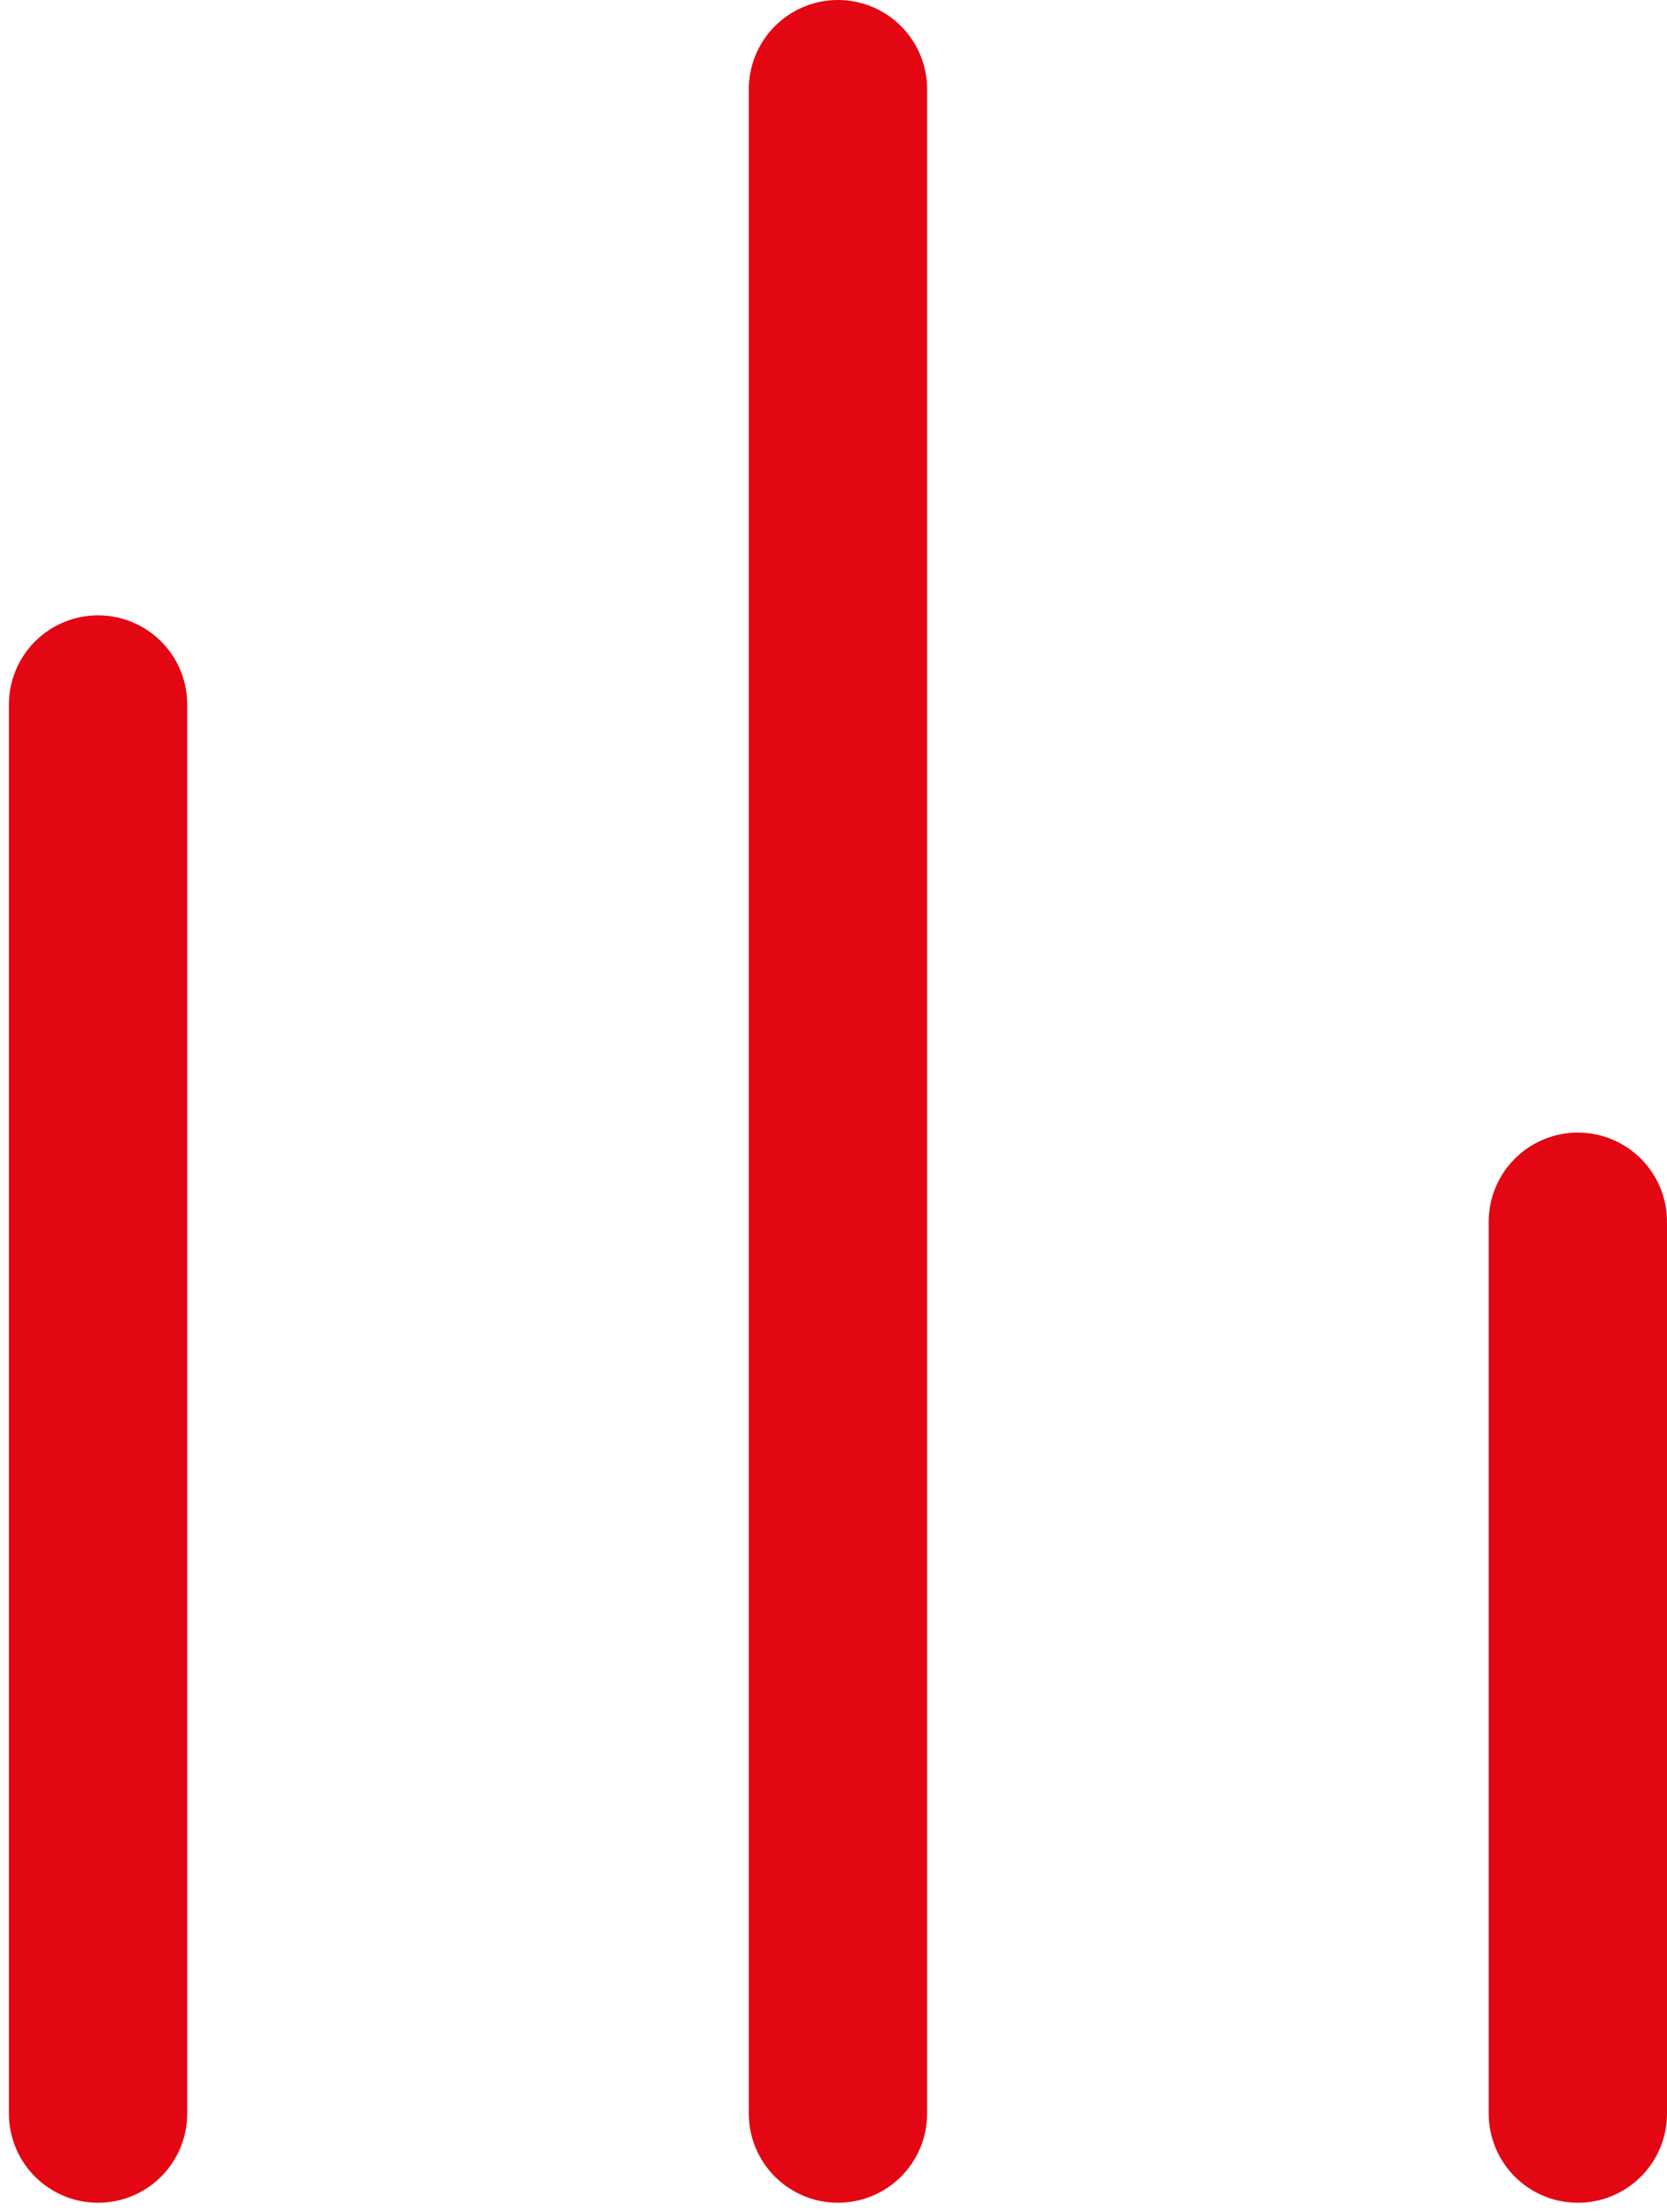 <svg xmlns="http://www.w3.org/2000/svg" xmlns:xlink="http://www.w3.org/1999/xlink" viewBox="0 0 18.7 24.8" enable-background="new 0 0 18.7 24.8" xml:space="preserve">
<line fill="none" stroke="#e30613" stroke-width="2" stroke-linecap="round" stroke-linejoin="round" stroke-miterlimit="10" x1="1.1" y1="7.9" x2="1.1" y2="23.7"/>
<line fill="none" stroke="#e30613" stroke-width="2" stroke-linecap="round" stroke-linejoin="round" stroke-miterlimit="10" x1="9.4" y1="1" x2="9.4" y2="23.7"/>
<line fill="none" stroke="#e30613" stroke-width="2" stroke-linecap="round" stroke-linejoin="round" stroke-miterlimit="10" x1="17.7" y1="13.7" x2="17.7" y2="23.7"/>
</svg>
